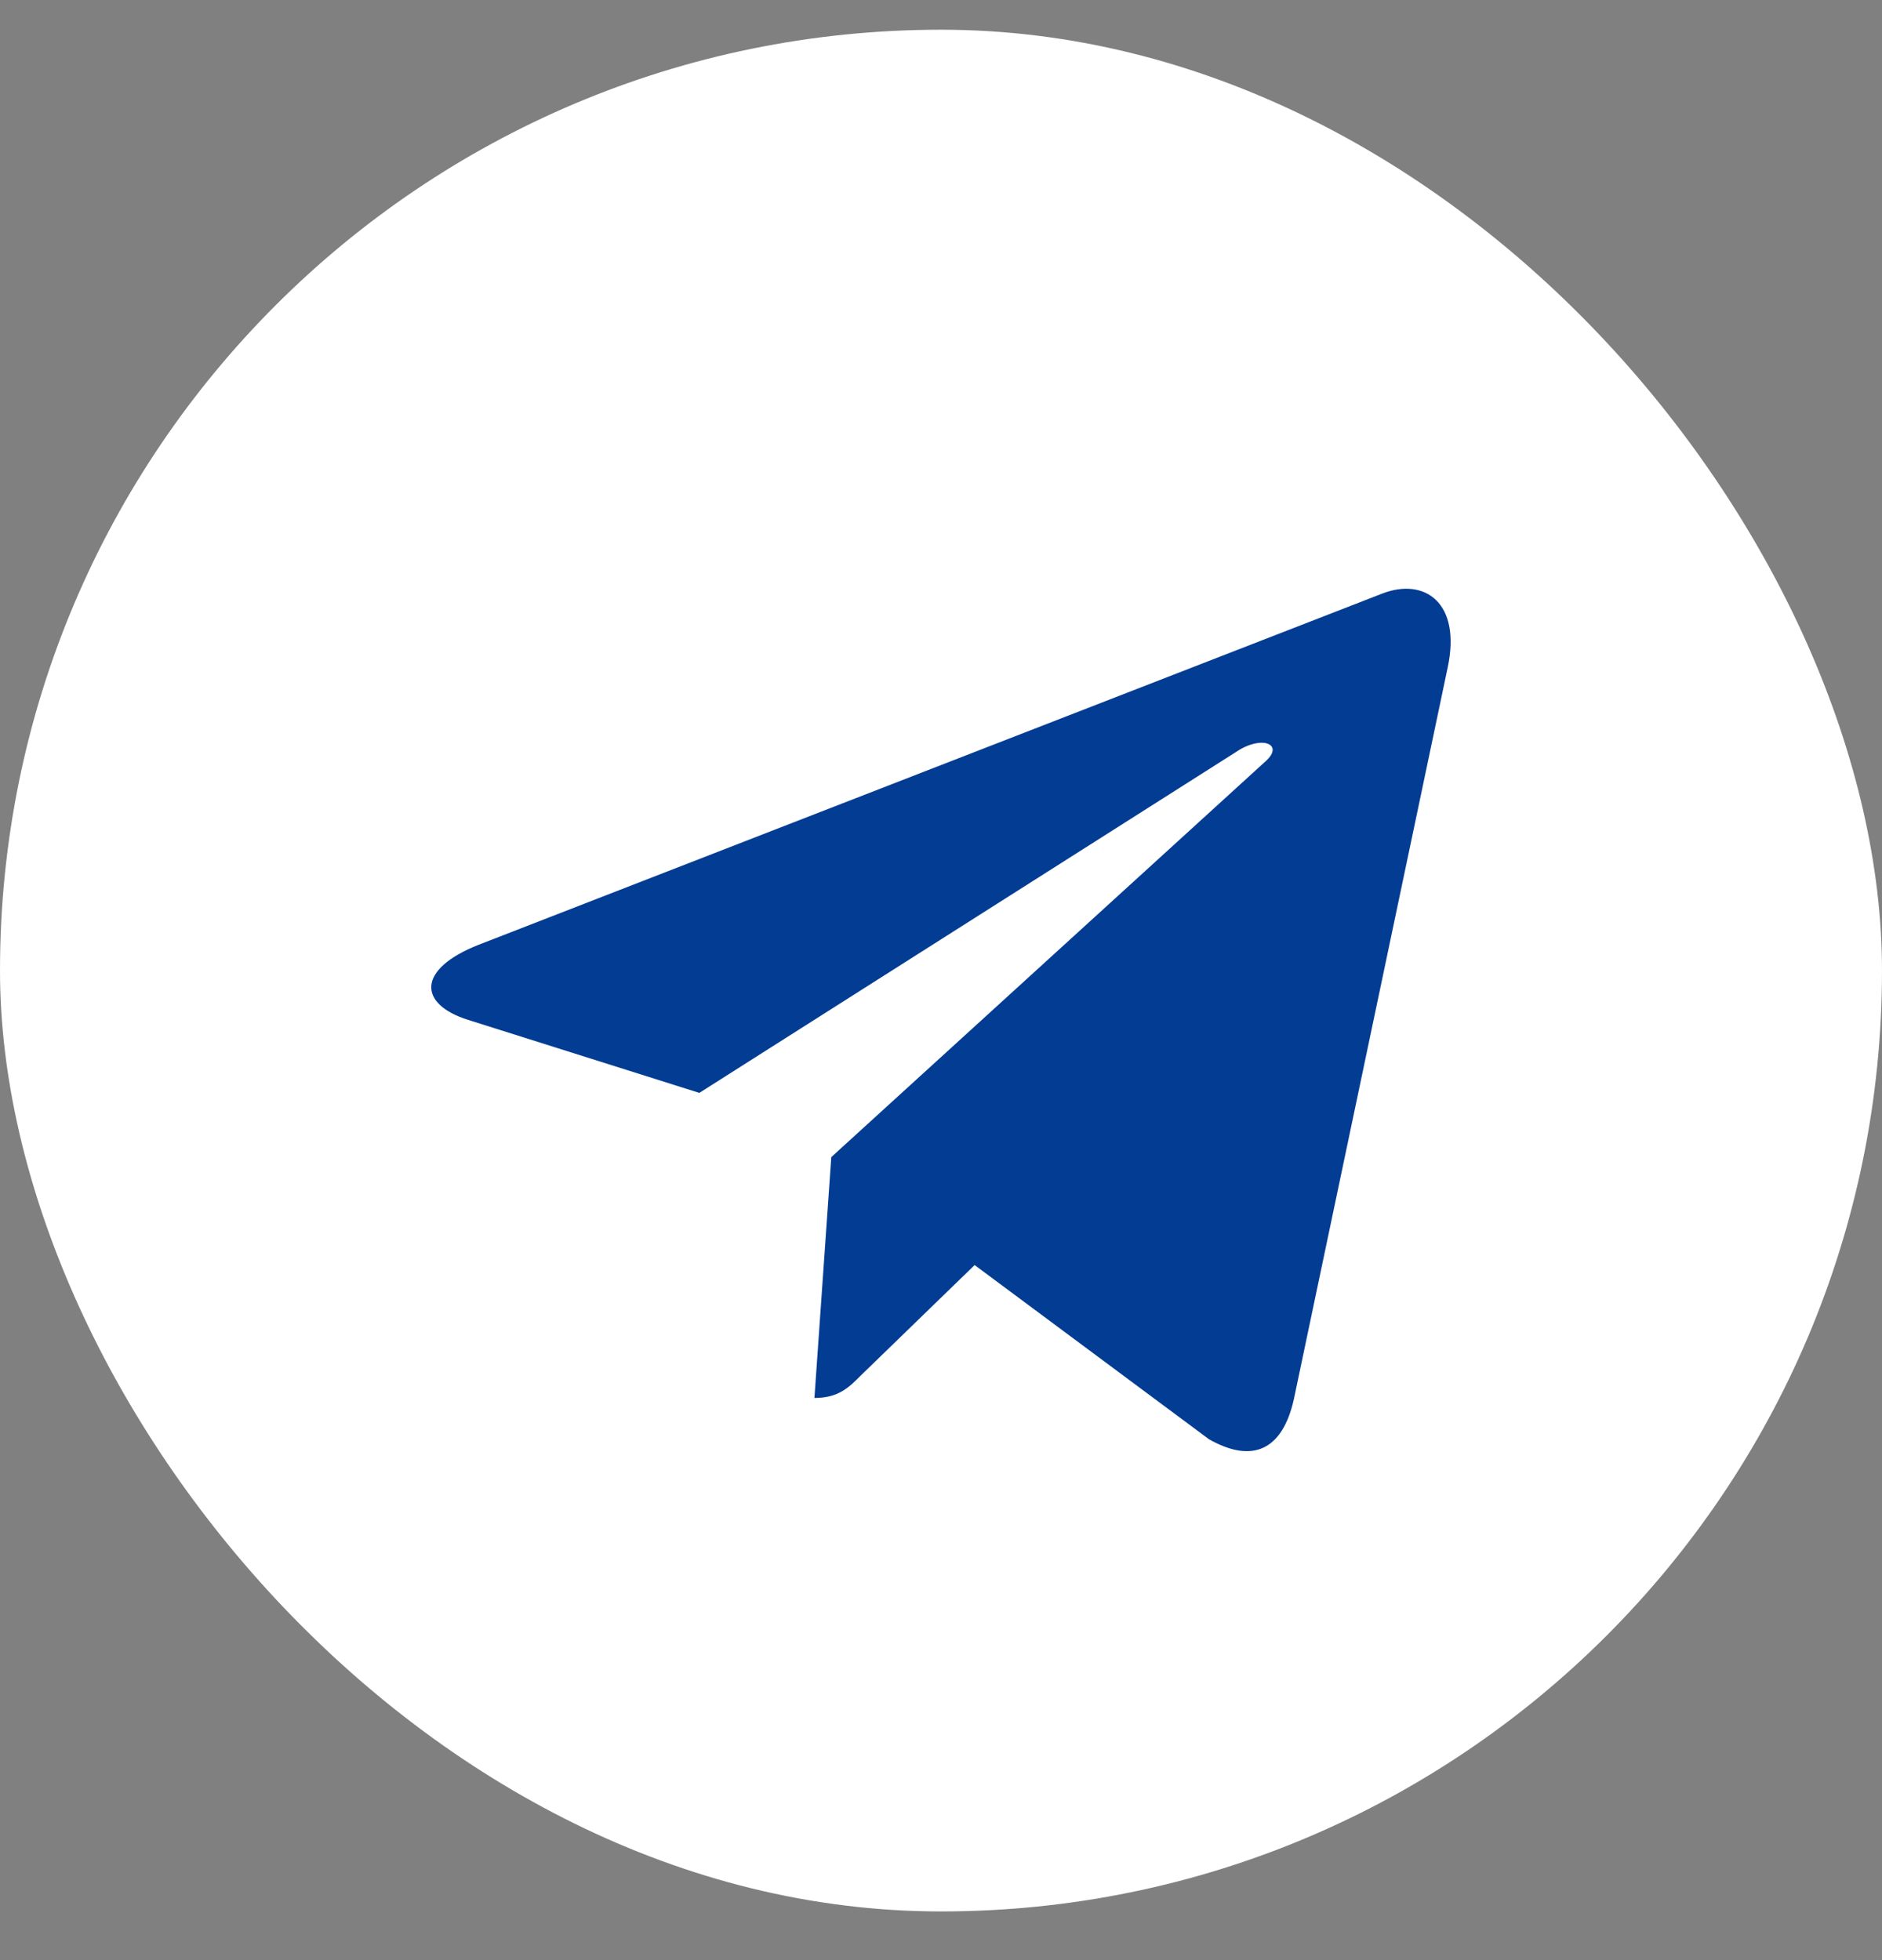 <svg width="24" height="25" viewBox="0 0 24 25" fill="none" xmlns="http://www.w3.org/2000/svg">
<rect x="0" y="0" width="24" height="25" fill="#808080" stroke="none"/>
<rect y="0.379" width="24" height="24" rx="12" fill="white"/>
<g clip-path="url(#clip0_7_77)">
<g clip-path="url(#clip1_7_77)">
<g clip-path="url(#clip2_7_77)">
<path d="M10.601 14.758L10.386 17.83C10.694 17.83 10.827 17.695 10.987 17.534L12.429 16.135L15.418 18.357C15.966 18.667 16.353 18.504 16.5 17.845L18.462 8.511C18.636 7.688 18.17 7.366 17.636 7.567L6.104 12.05C5.316 12.36 5.328 12.806 5.97 13.008L8.918 13.939L15.767 9.588C16.089 9.371 16.382 9.491 16.141 9.708L10.601 14.758Z" fill="#023C93"/>
</g>
</g>
</g>
<defs>
<clipPath id="clip0_7_77">
<rect width="13" height="11" fill="white" transform="translate(5.5 7.509)"/>
</clipPath>
<clipPath id="clip1_7_77">
<rect width="13" height="11" fill="white" transform="translate(5.5 7.509)"/>
</clipPath>
<clipPath id="clip2_7_77">
<rect width="13" height="11" fill="white" transform="translate(5.5 7.509)"/>
</clipPath>
</defs>
</svg>
